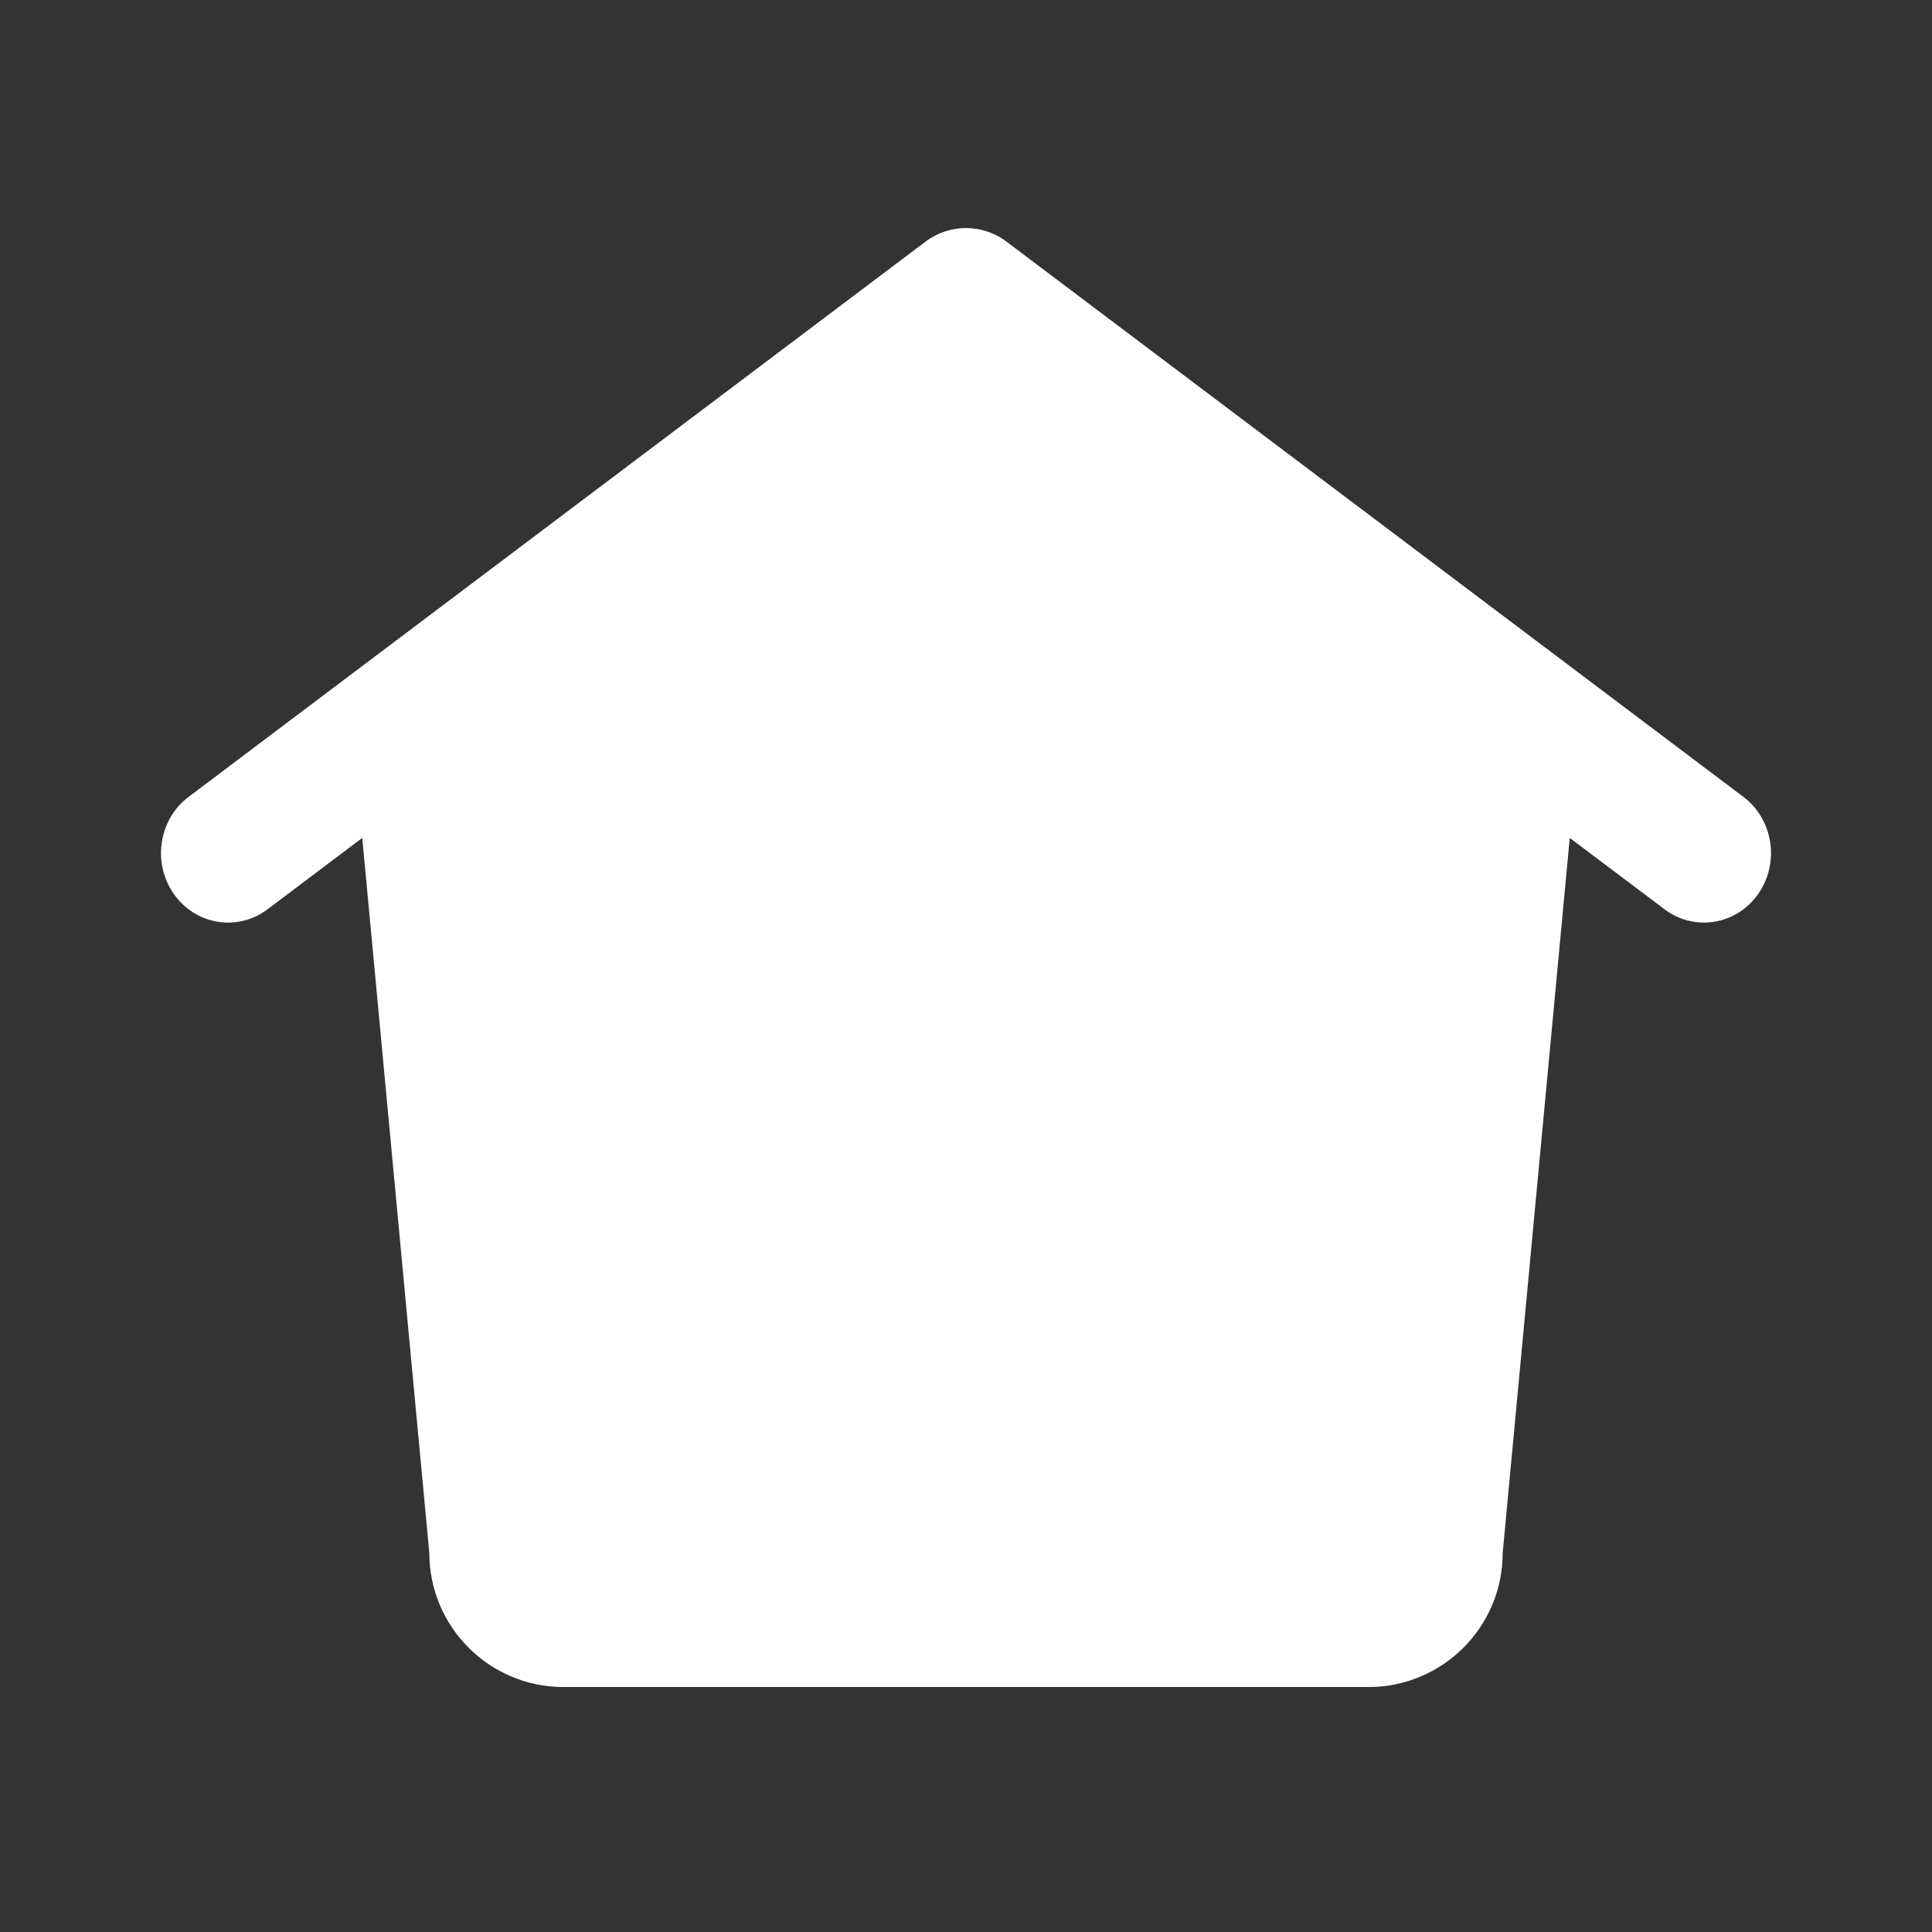 <svg width="24" height="24" viewBox="0 0 24 24" fill="none" xmlns="http://www.w3.org/2000/svg">
<rect x="0" y="0" width="24" height="24" fill="#333333" stroke="none"/>
<path fill-rule="evenodd" clip-rule="evenodd" d="M21.657 9.899L12.502 3.001C12.205 2.777 11.795 2.777 11.498 3.001L2.343 9.899C1.971 10.179 1.889 10.719 2.159 11.105C2.43 11.491 2.951 11.576 3.324 11.295L4.5 10.409L5.333 19.29C5.333 20.21 6.08 20.957 7 20.957H17C17.921 20.957 18.667 20.21 18.667 19.29L19.5 10.409L20.677 11.295C21.049 11.576 21.57 11.491 21.841 11.105C22.111 10.719 22.029 10.179 21.657 9.899Z" fill="white"/>
</svg>
